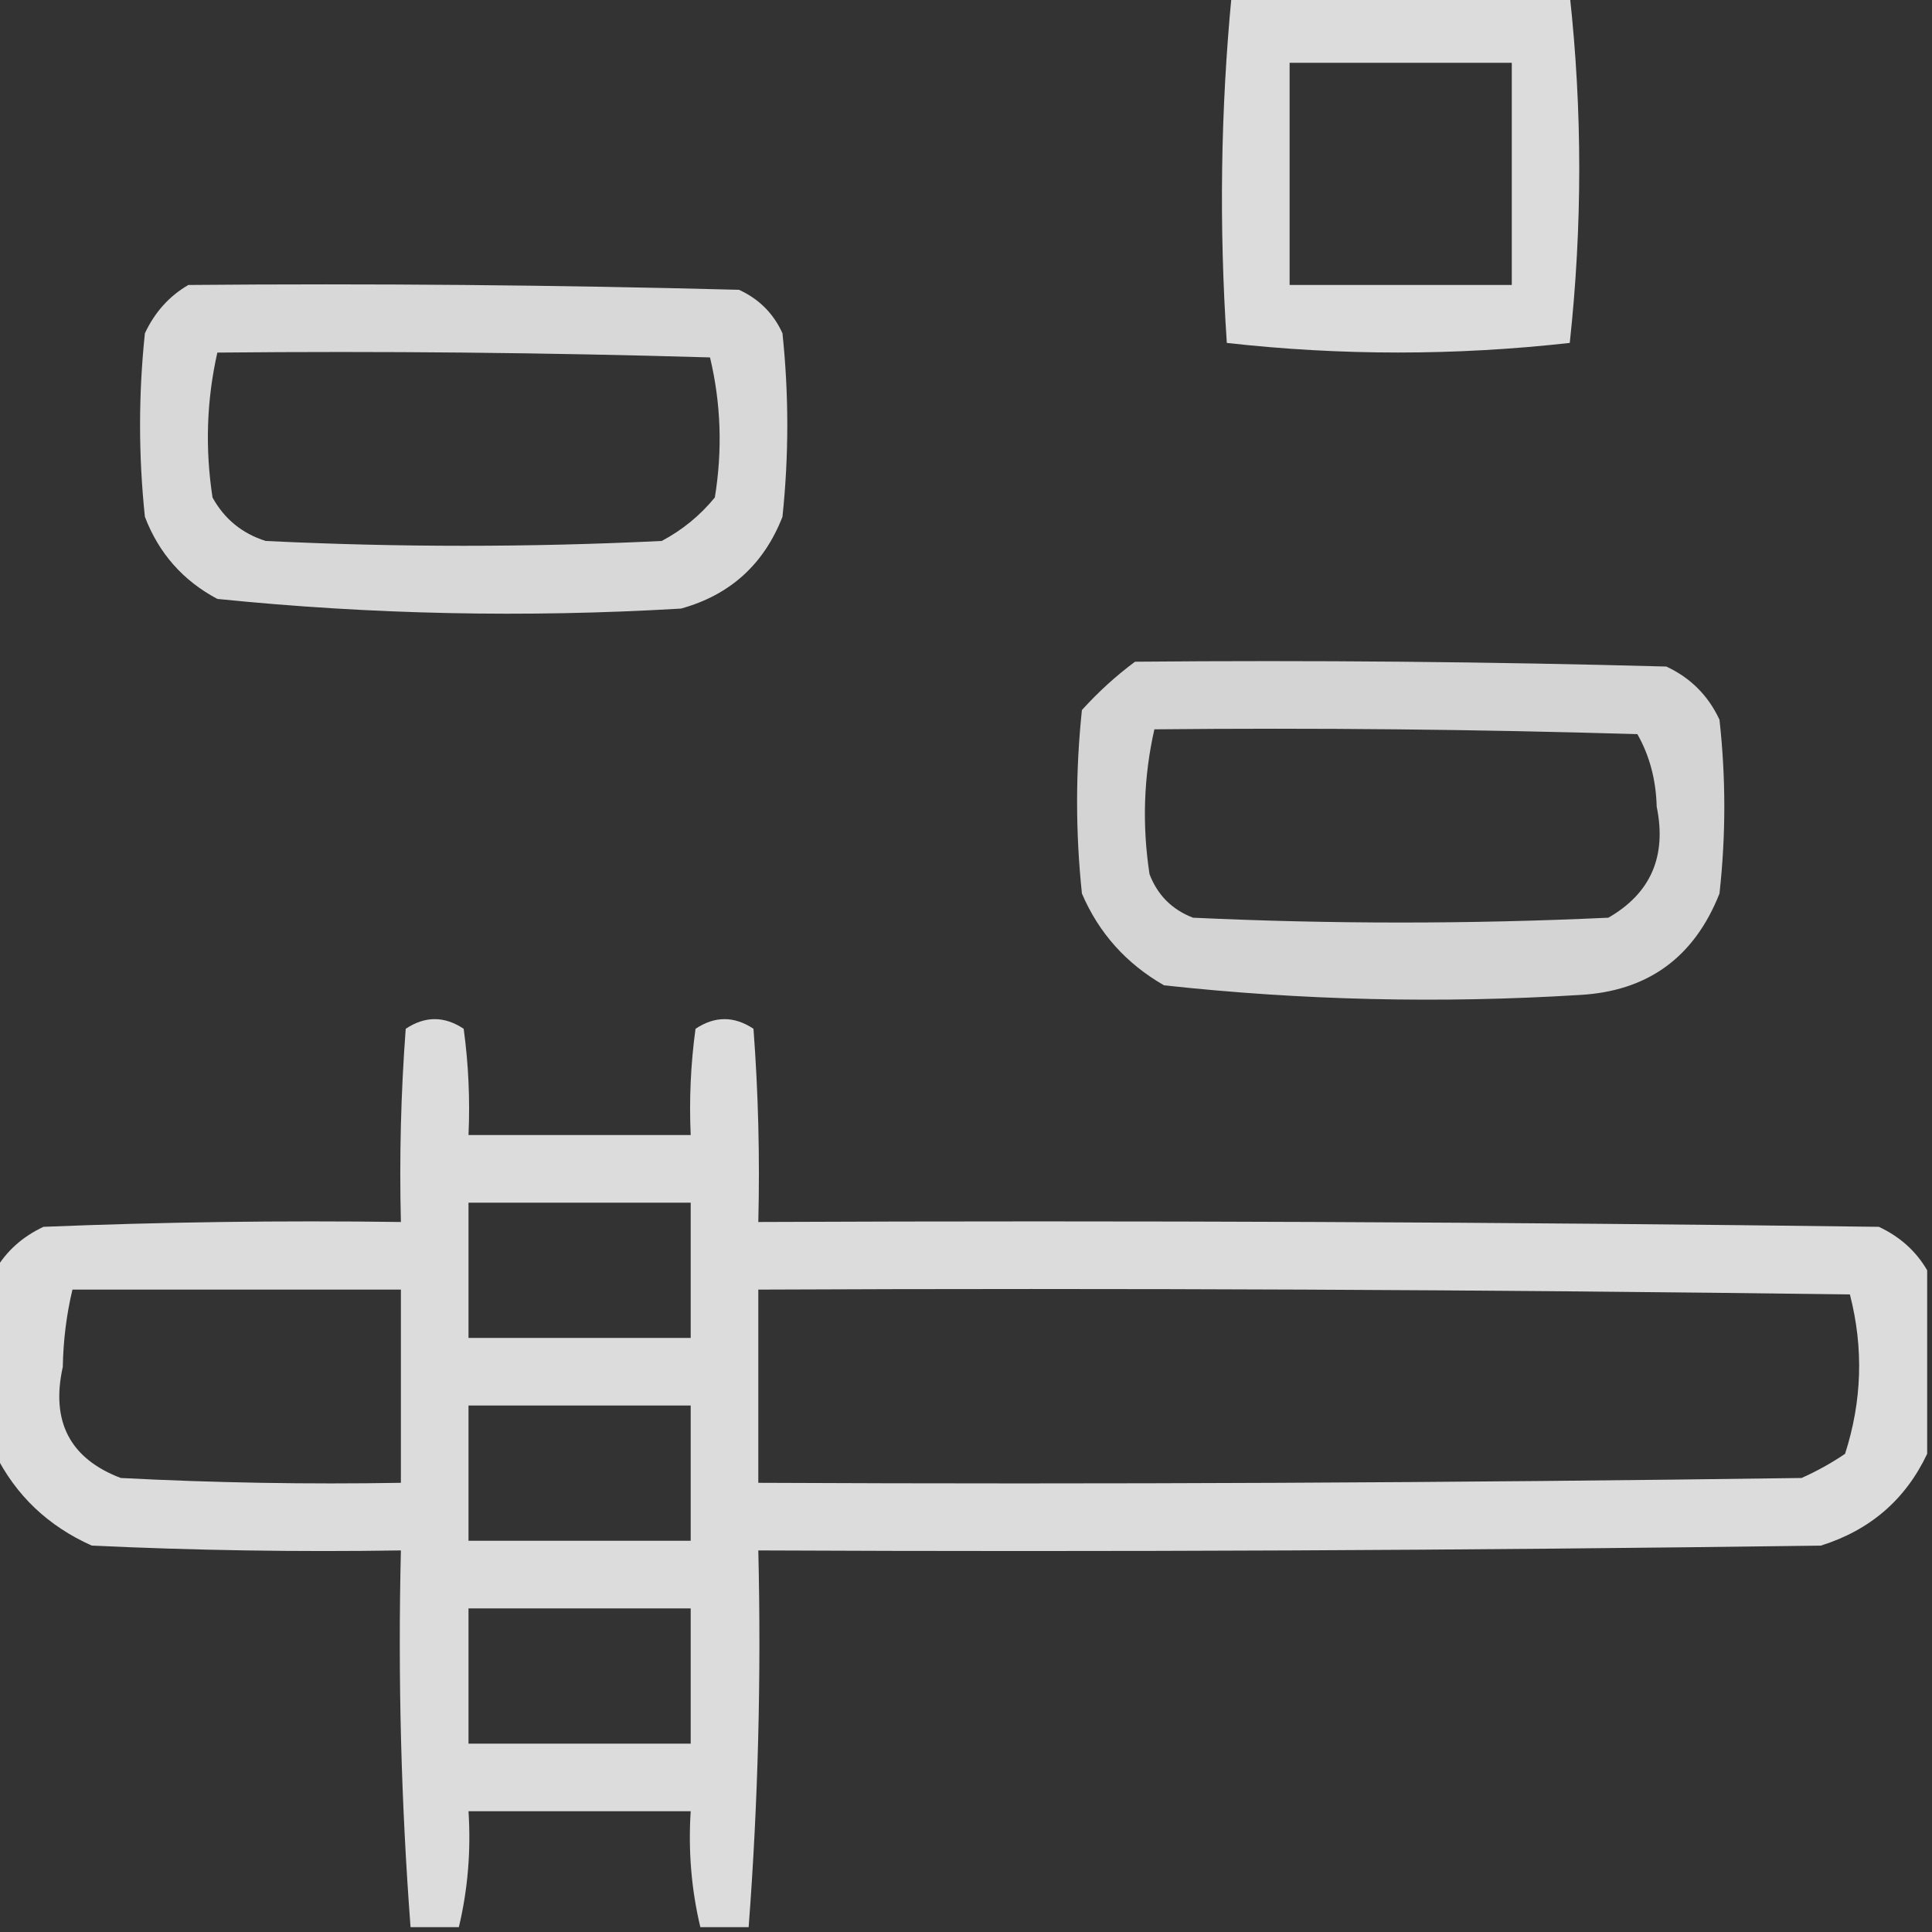 <?xml version="1.0" encoding="UTF-8"?>
<!DOCTYPE svg PUBLIC "-//W3C//DTD SVG 1.1//EN" "http://www.w3.org/Graphics/SVG/1.1/DTD/svg11.dtd">
<svg xmlns="http://www.w3.org/2000/svg" version="1.1" width="200px" height="200px" style="shape-rendering:geometricPrecision; text-rendering:geometricPrecision; image-rendering:optimizeQuality; fill-rule:evenodd; clip-rule:evenodd" xmlns:xlink="http://www.w3.org/1999/xlink">
<rect width="100%" height="100%" fill="#333333" stroke="none"/>
<g><path style="opacity:0.87" fill="#f5f5f5" d="M 127.5,-0.5 C 139.167,-0.5 150.833,-0.5 162.5,-0.5C 163.811,11.438 163.811,23.438 162.5,35.5C 150.637,36.825 138.803,36.825 127,35.5C 126.189,23.424 126.355,11.424 127.5,-0.5 Z M 133.5,6.5 C 141.167,6.5 148.833,6.5 156.5,6.5C 156.5,14.167 156.5,21.833 156.5,29.5C 148.833,29.5 141.167,29.5 133.5,29.5C 133.5,21.833 133.5,14.167 133.5,6.5 Z"/></g>
<g><path style="opacity:0.852" fill="#f5f5f5" d="M 19.5,29.5 C 38.503,29.333 57.503,29.5 76.5,30C 78.57,30.948 80.07,32.448 81,34.5C 81.667,40.833 81.667,47.167 81,53.5C 79.073,58.428 75.573,61.594 70.5,63C 54.433,63.954 38.433,63.621 22.5,62C 18.942,60.108 16.442,57.275 15,53.5C 14.333,47.167 14.333,40.833 15,34.5C 16.025,32.313 17.525,30.646 19.5,29.5 Z M 22.5,36.5 C 39.503,36.333 56.503,36.5 73.5,37C 74.635,41.748 74.802,46.581 74,51.5C 72.457,53.378 70.624,54.878 68.5,56C 54.833,56.667 41.167,56.667 27.5,56C 25.061,55.226 23.227,53.726 22,51.5C 21.222,46.416 21.389,41.416 22.5,36.5 Z"/></g>
<g><path style="opacity:0.829" fill="#f5f5f5" d="M 117.5,68.5 C 135.836,68.333 154.17,68.5 172.5,69C 175,70.167 176.833,72 178,74.5C 178.667,80.5 178.667,86.5 178,92.5C 175.381,99.127 170.547,102.627 163.5,103C 149.126,103.891 134.792,103.557 120.5,102C 116.585,99.754 113.752,96.588 112,92.5C 111.333,86.167 111.333,79.833 112,73.5C 113.73,71.598 115.563,69.931 117.5,68.5 Z M 119.5,75.5 C 136.17,75.333 152.837,75.5 169.5,76C 170.76,78.213 171.426,80.713 171.5,83.5C 172.555,88.638 170.889,92.471 166.5,95C 152.167,95.667 137.833,95.667 123.5,95C 121.333,94.167 119.833,92.667 119,90.5C 118.222,85.416 118.389,80.416 119.5,75.5 Z"/></g>
<g><path style="opacity:0.87" fill="#f5f5f5" d="M 199.5,131.5 C 199.5,137.833 199.5,144.167 199.5,150.5C 197.261,155.234 193.594,158.401 188.5,160C 151.835,160.5 115.168,160.667 78.5,160.5C 78.814,173.579 78.48,186.579 77.5,199.5C 75.833,199.5 74.167,199.5 72.5,199.5C 71.57,195.6 71.237,191.6 71.5,187.5C 63.833,187.5 56.167,187.5 48.5,187.5C 48.763,191.6 48.43,195.6 47.5,199.5C 45.833,199.5 44.167,199.5 42.5,199.5C 41.52,186.579 41.186,173.579 41.5,160.5C 30.828,160.667 20.162,160.5 9.5,160C 4.98,157.978 1.647,154.811 -0.5,150.5C -0.5,144.167 -0.5,137.833 -0.5,131.5C 0.646,129.525 2.313,128.025 4.5,127C 16.829,126.5 29.162,126.333 41.5,126.5C 41.334,119.825 41.5,113.158 42,106.5C 44,105.167 46,105.167 48,106.5C 48.499,110.152 48.665,113.818 48.5,117.5C 56.167,117.5 63.833,117.5 71.5,117.5C 71.335,113.818 71.501,110.152 72,106.5C 74,105.167 76,105.167 78,106.5C 78.5,113.158 78.666,119.825 78.5,126.5C 117.168,126.333 155.835,126.5 194.5,127C 196.687,128.025 198.354,129.525 199.5,131.5 Z M 48.5,124.5 C 56.167,124.5 63.833,124.5 71.5,124.5C 71.5,129.167 71.5,133.833 71.5,138.5C 63.833,138.5 56.167,138.5 48.5,138.5C 48.5,133.833 48.5,129.167 48.5,124.5 Z M 7.5,133.5 C 18.833,133.5 30.167,133.5 41.5,133.5C 41.5,140.167 41.5,146.833 41.5,153.5C 31.828,153.666 22.161,153.5 12.5,153C 7.246,150.996 5.246,147.162 6.5,141.5C 6.551,138.747 6.884,136.08 7.5,133.5 Z M 78.5,133.5 C 116.168,133.333 153.835,133.5 191.5,134C 192.927,139.532 192.76,145.032 191,150.5C 189.581,151.46 188.081,152.293 186.5,153C 150.502,153.5 114.502,153.667 78.5,153.5C 78.5,146.833 78.5,140.167 78.5,133.5 Z M 48.5,145.5 C 56.167,145.5 63.833,145.5 71.5,145.5C 71.5,150.167 71.5,154.833 71.5,159.5C 63.833,159.5 56.167,159.5 48.5,159.5C 48.5,154.833 48.5,150.167 48.5,145.5 Z M 48.5,166.5 C 56.167,166.5 63.833,166.5 71.5,166.5C 71.5,171.167 71.5,175.833 71.5,180.5C 63.833,180.5 56.167,180.5 48.5,180.5C 48.5,175.833 48.5,171.167 48.5,166.5 Z"/></g>
</svg>
